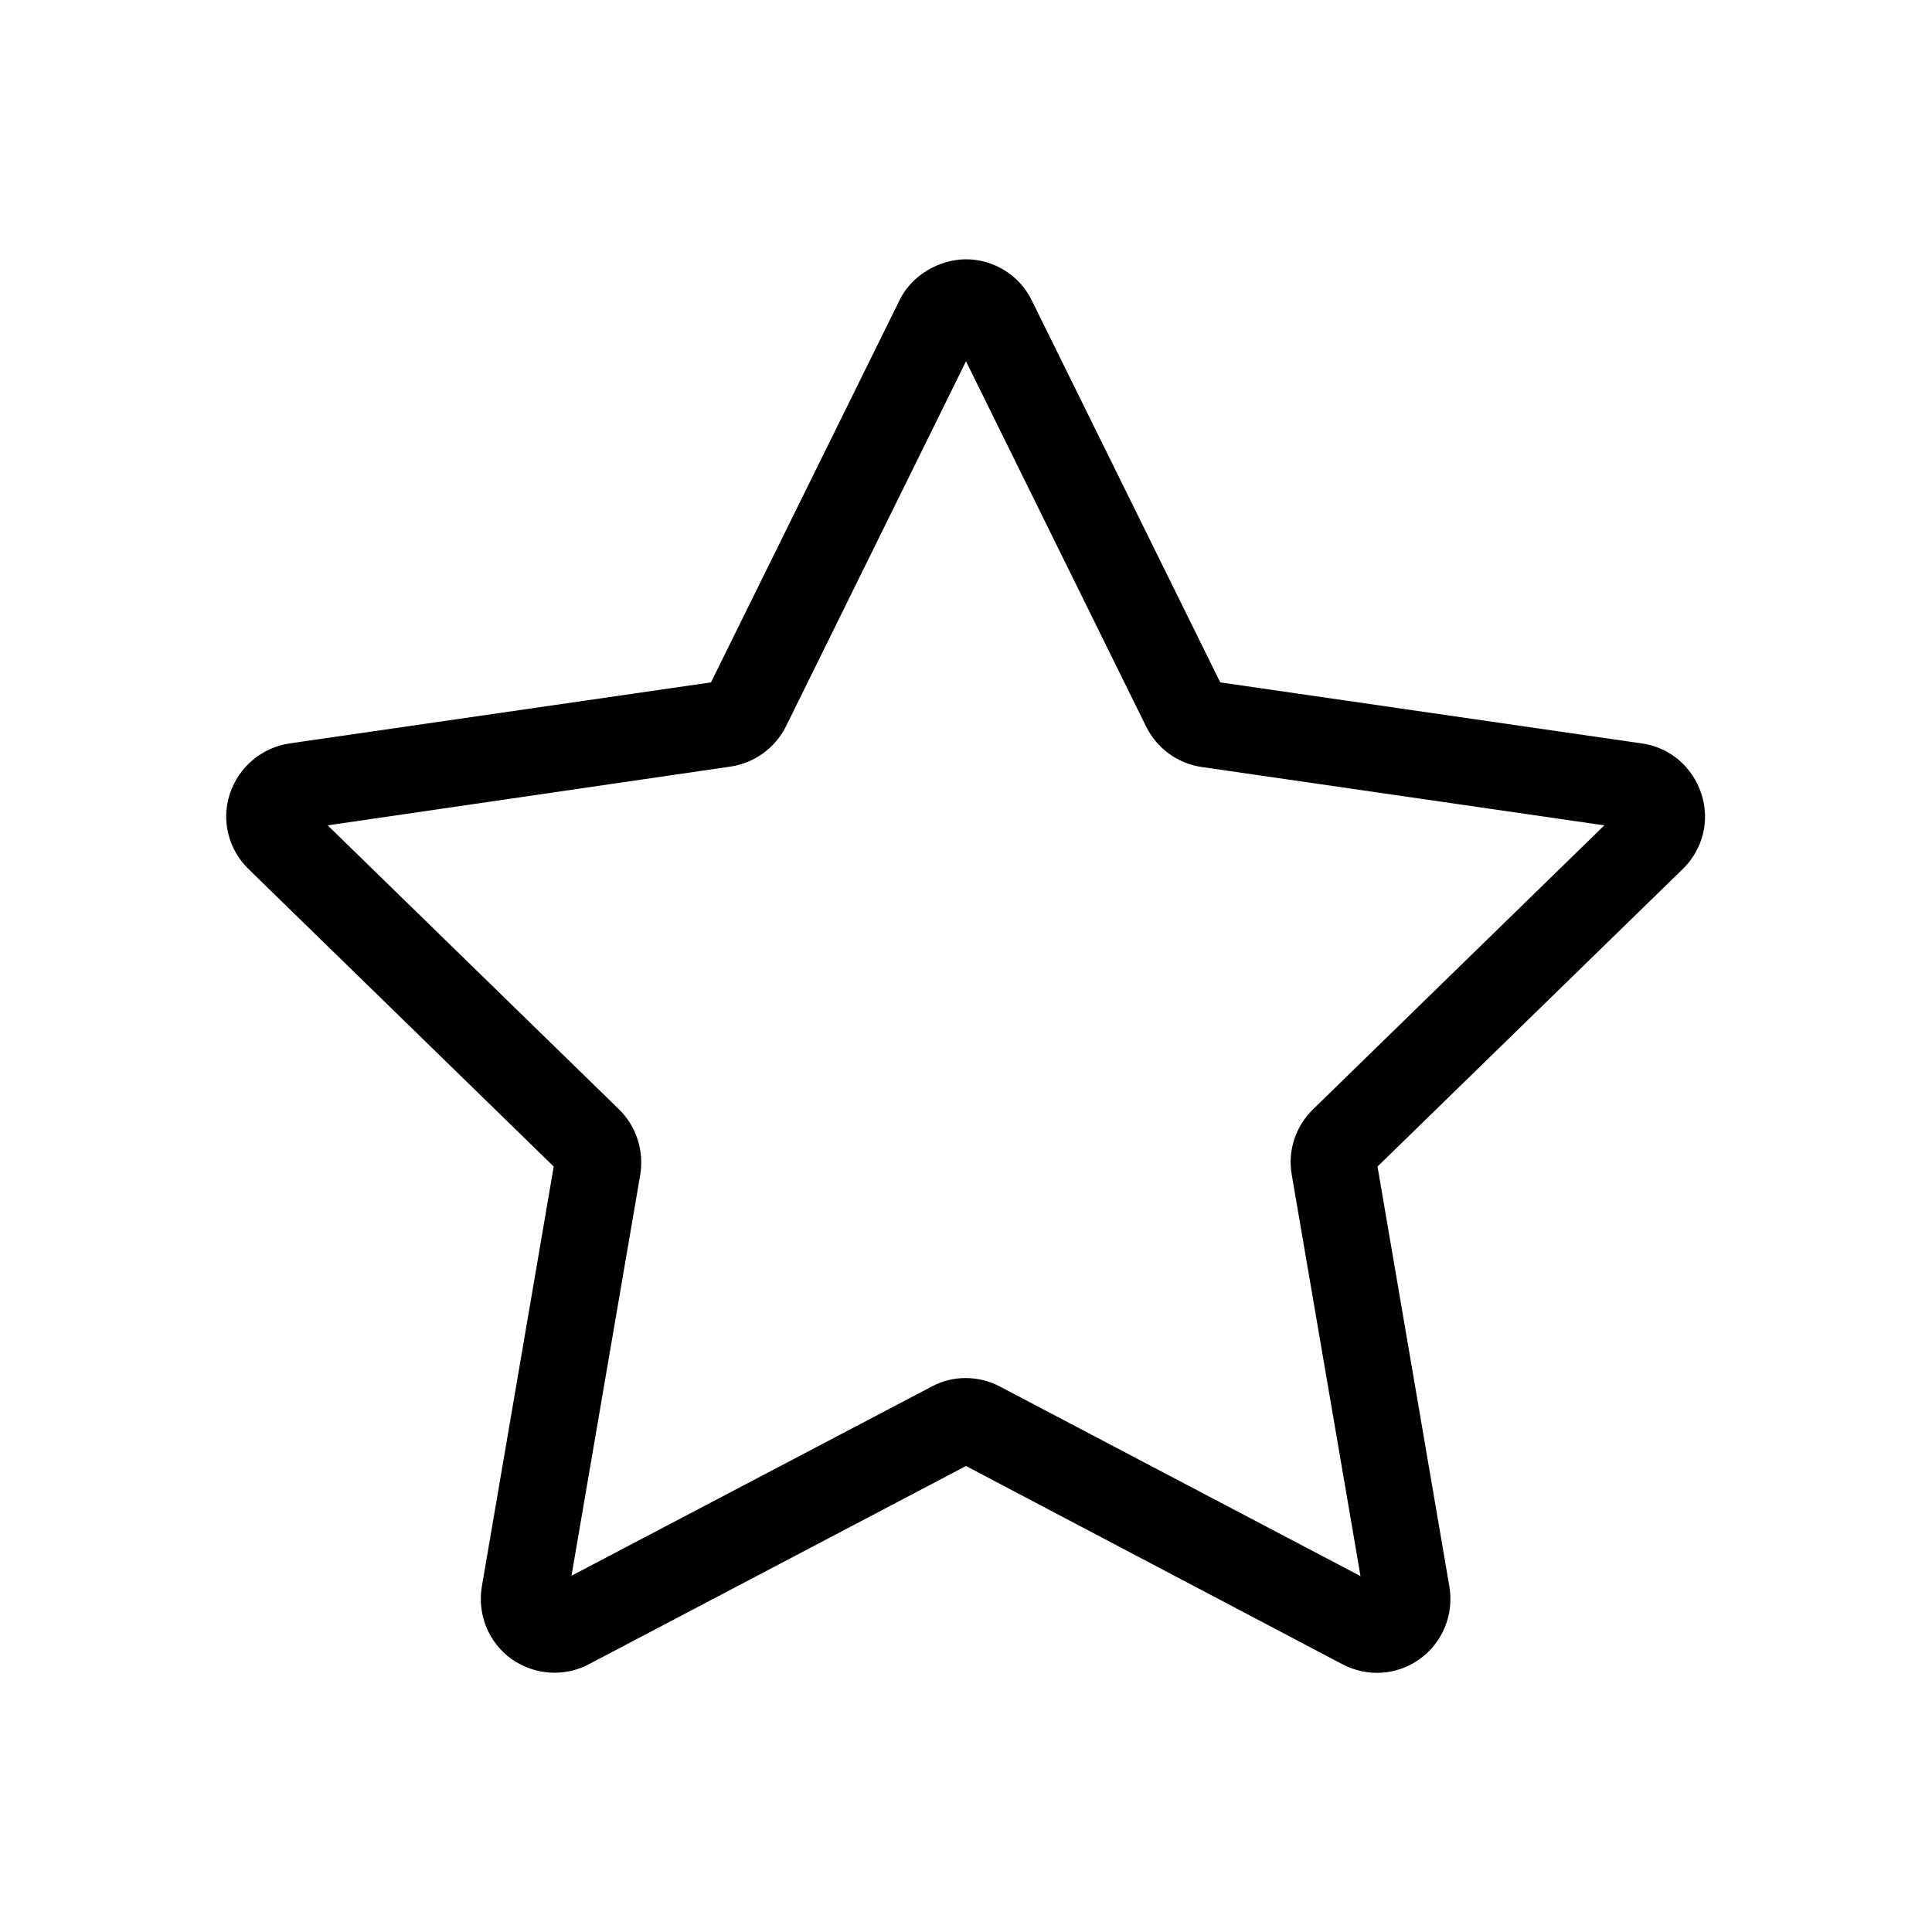 <?xml version="1.0" encoding="utf-8"?>
<!-- Generator: Adobe Illustrator 24.1.2, SVG Export Plug-In . SVG Version: 6.00 Build 0)  -->
<svg version="1.1" id="Capa_1" xmlns="http://www.w3.org/2000/svg" xmlns:xlink="http://www.w3.org/1999/xlink" x="0px" y="0px"
	 viewBox="0 0 50 50" style="enable-background:new 0 0 50 50;" xml:space="preserve">
<path d="M14.35,43.29c-0.39,0-0.78-0.12-1.12-0.36c-0.59-0.43-0.88-1.15-0.76-1.87l1.86-10.87l-7.9-7.7
	c-0.52-0.51-0.71-1.26-0.48-1.95s0.82-1.19,1.54-1.3l10.91-1.58l4.88-9.89c0.32-0.66,1.03-1.05,1.71-1.06
	c0.73,0,1.39,0.41,1.71,1.06l4.88,9.89l10.91,1.58c0.72,0.1,1.31,0.6,1.54,1.3c0.23,0.7,0.04,1.44-0.48,1.95l-7.9,7.7l1.86,10.87
	c0.12,0.72-0.17,1.44-0.76,1.87c-0.59,0.43-1.36,0.48-2.01,0.14L25,37.94l-9.76,5.13C14.96,43.22,14.65,43.29,14.35,43.29z
	 M25.89,35.89l9.32,4.9L33.43,30.4c-0.11-0.62,0.1-1.25,0.55-1.69l7.54-7.35L31.1,19.85c-0.62-0.09-1.16-0.48-1.44-1.05L25,9.35
	l-4.66,9.45c-0.28,0.56-0.82,0.95-1.44,1.04L8.48,21.36l7.54,7.35c0.45,0.44,0.65,1.07,0.55,1.69l-1.78,10.38l9.33-4.9
	C24.66,35.59,25.33,35.59,25.89,35.89L25.89,35.89z M25.16,37.86L25.16,37.86C25.16,37.86,25.16,37.86,25.16,37.86z"/>
</svg>

